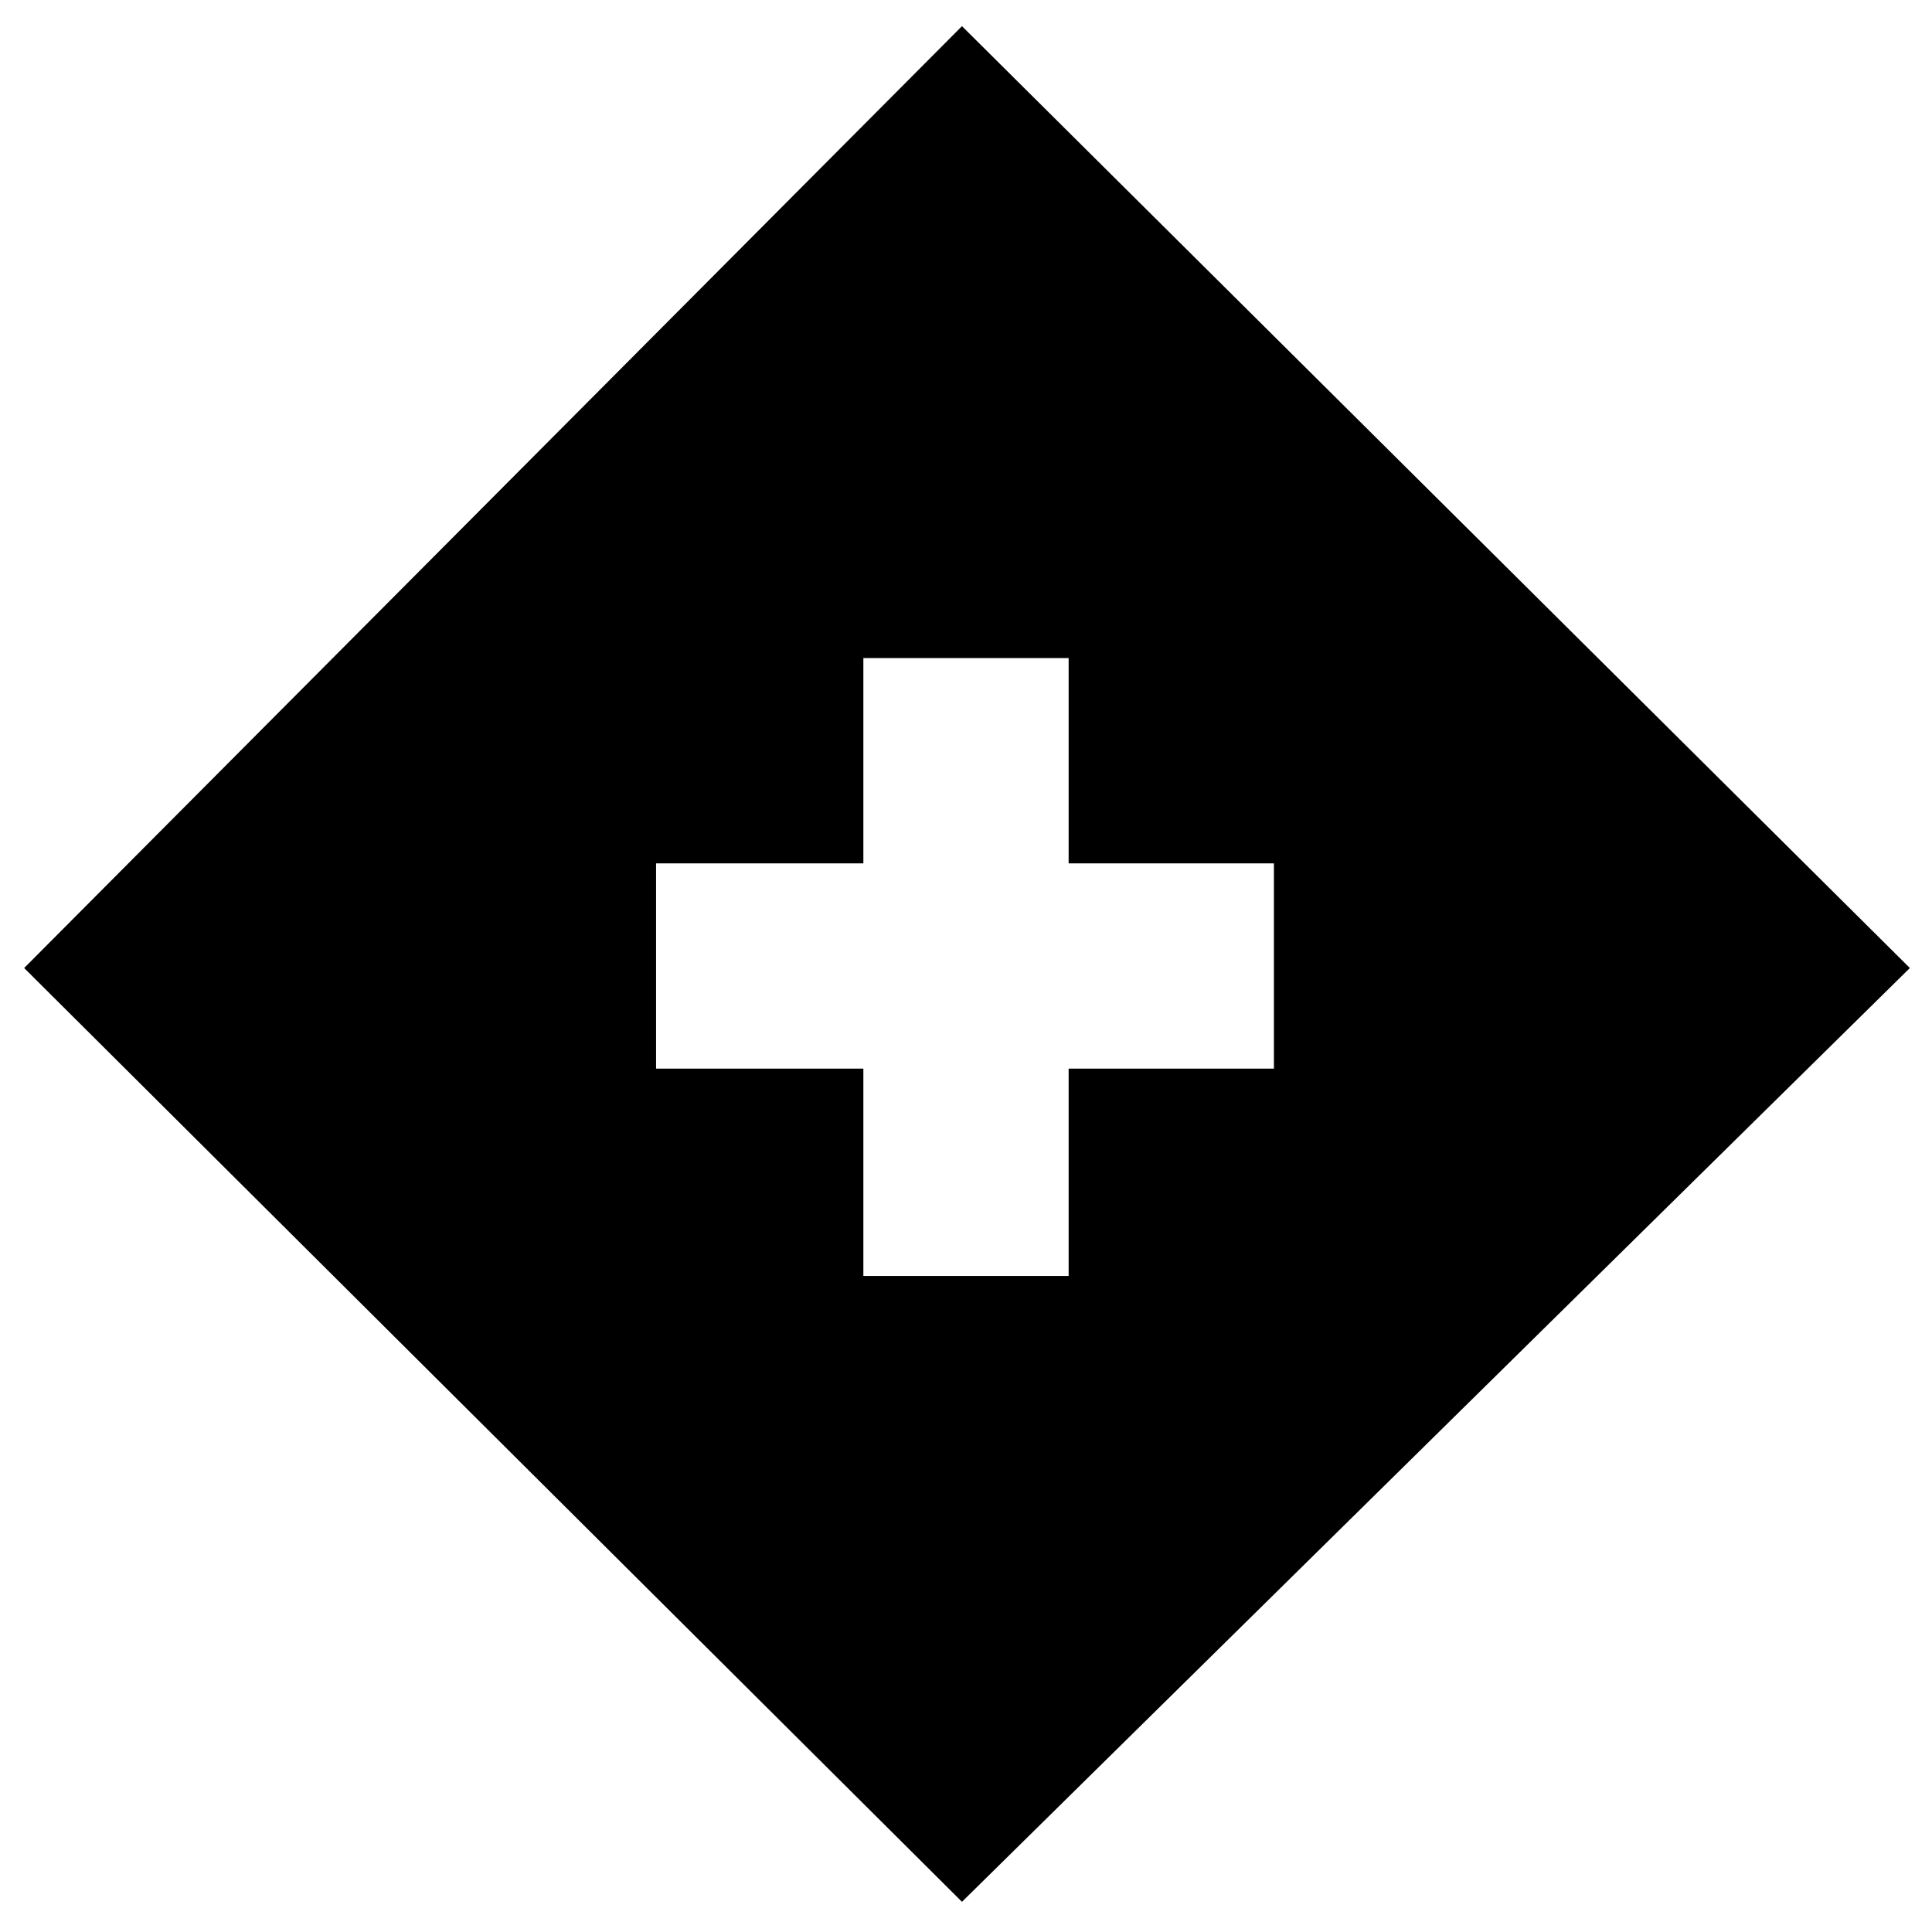 <svg xmlns="http://www.w3.org/2000/svg" height="20" viewBox="0 -960 960 960" width="20"><path d="M429-326h102v-103h102v-102H531v-102H429v102H326v102h103v103Zm49 311L12-479l466-468 471 468L478-15Z"/></svg>